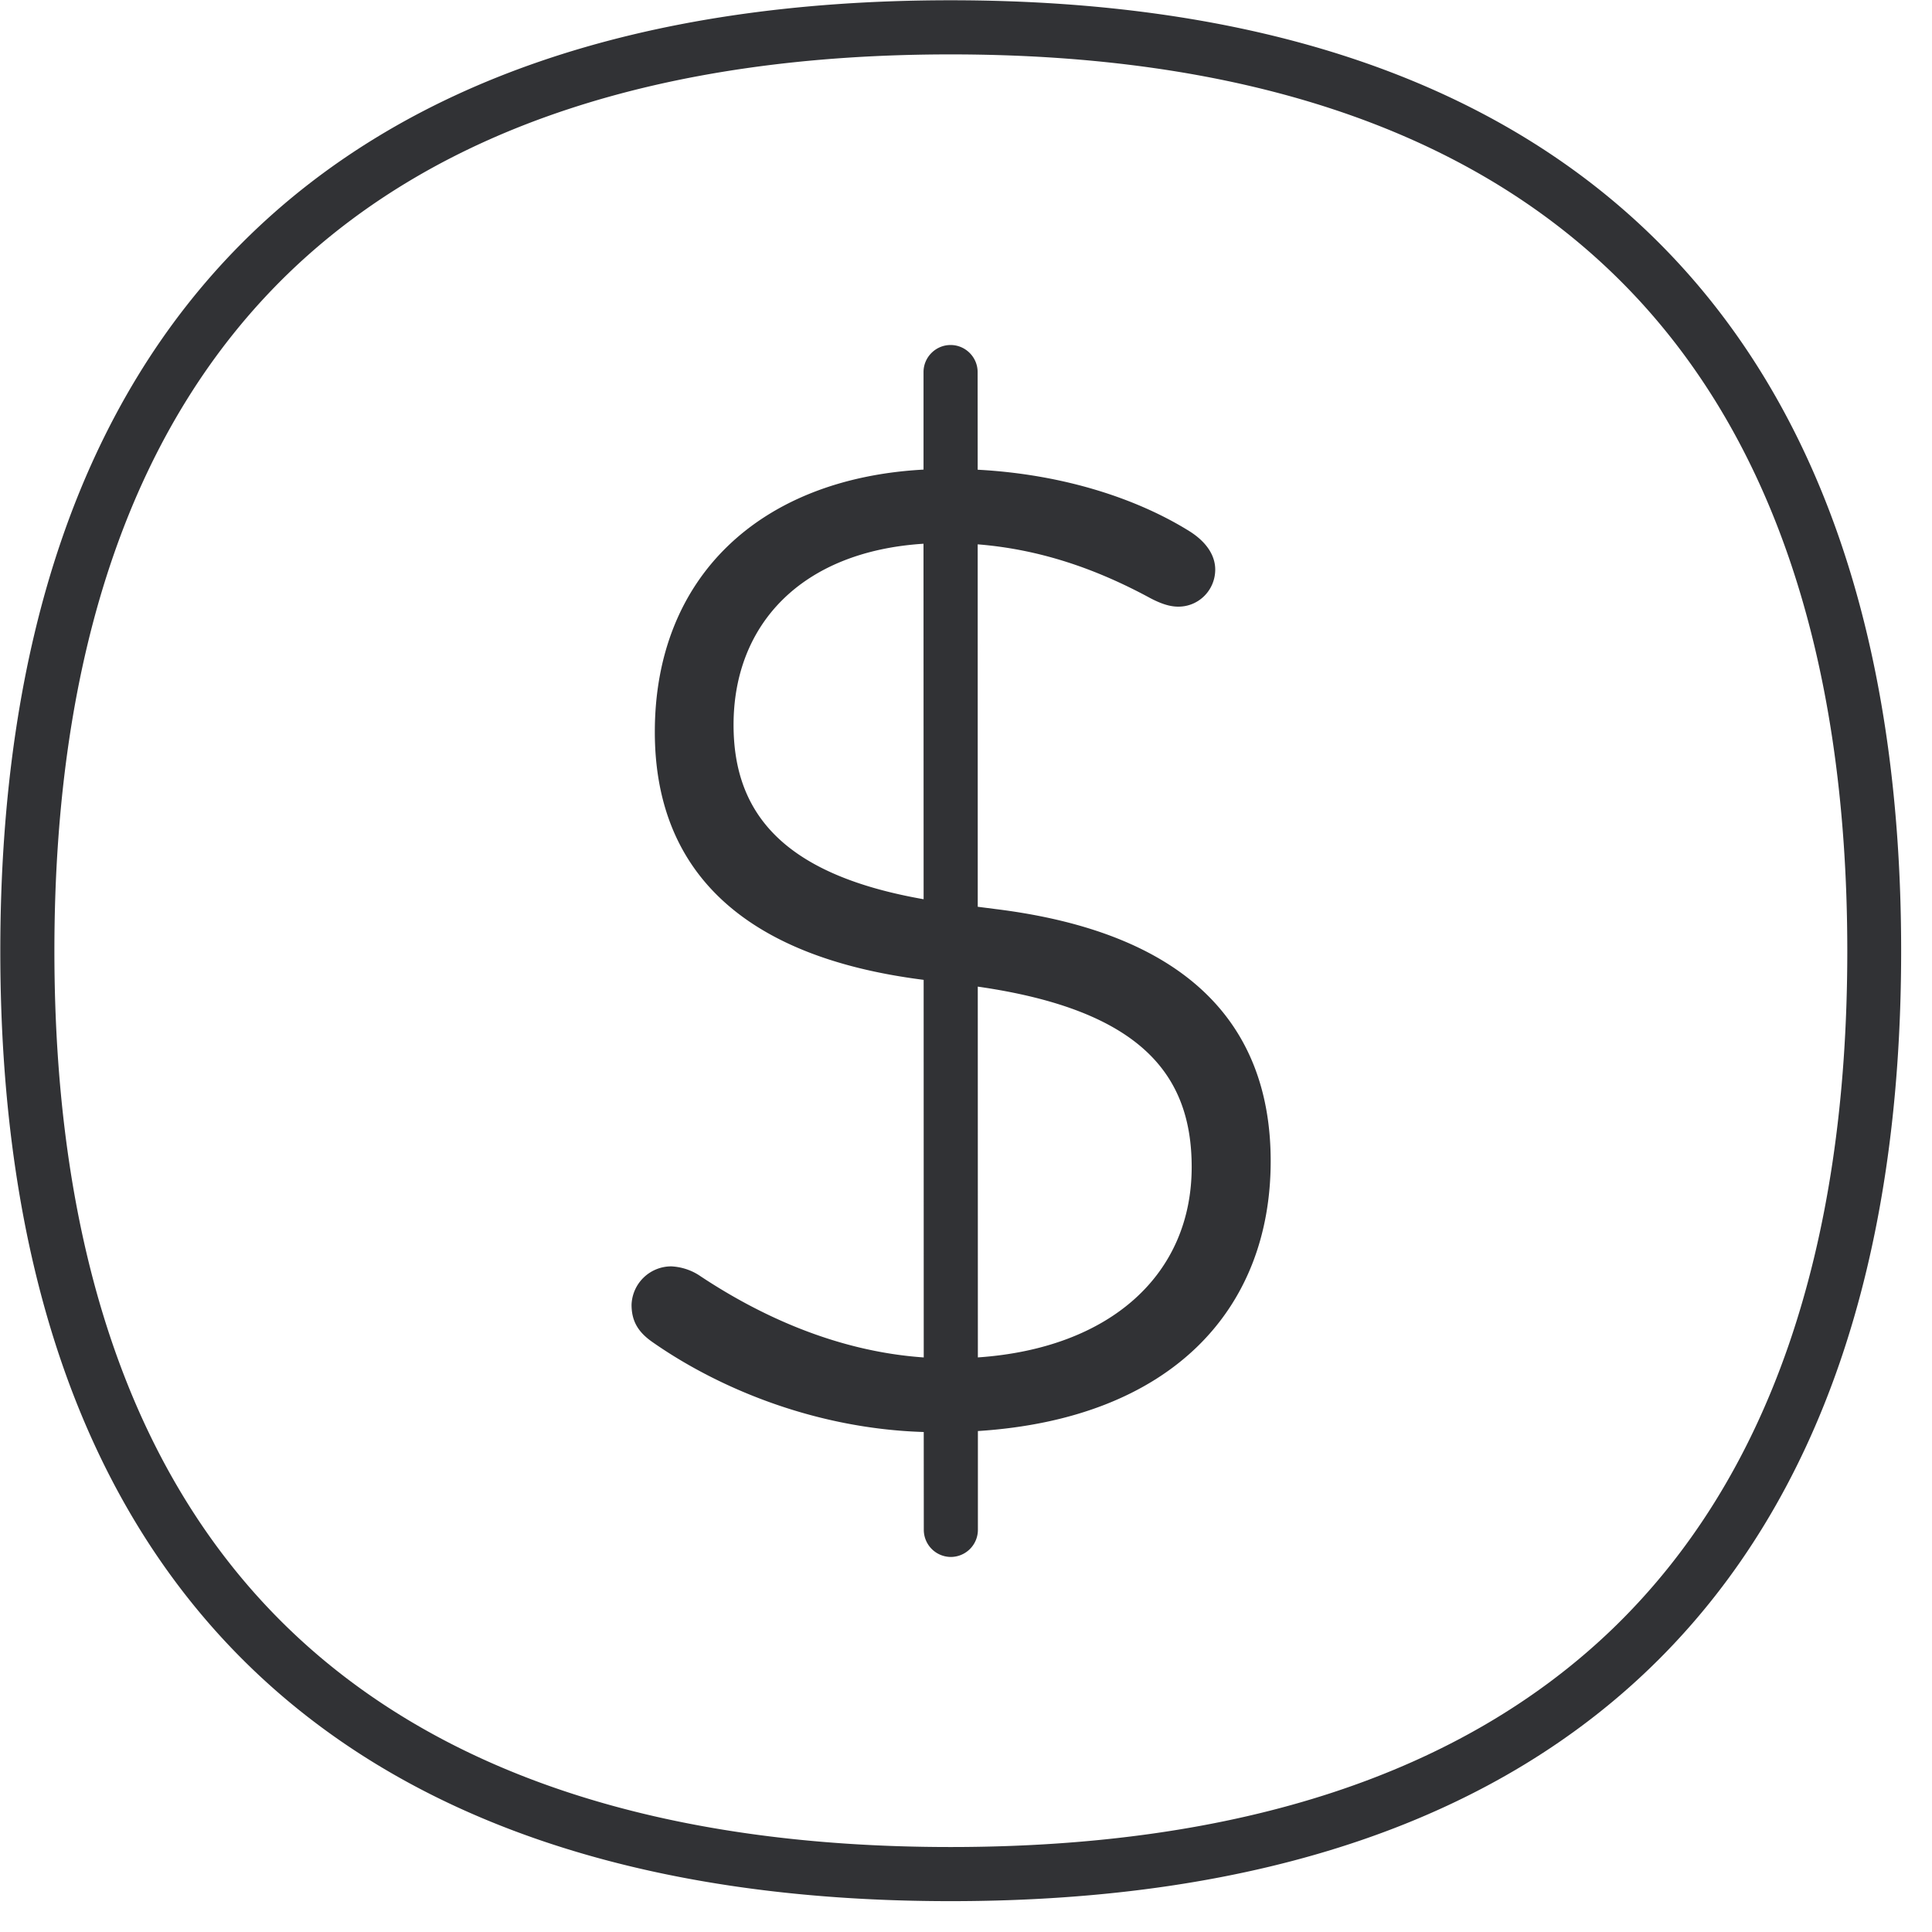 <svg width="64" height="64" xmlns="http://www.w3.org/2000/svg"><path d="M31.49.009c10.047 0 17.837 2.6 23.161 7.736 5.522 5.324 8.327 13.32 8.327 23.753 0 20.598-10.89 31.48-31.489 31.48C10.9 62.978.01 52.096.01 31.507c0-20.59 10.89-31.498 31.48-31.498zm0 1.793c-9.565 0-16.942 2.438-21.917 7.233C4.42 14.01 1.802 21.566 1.802 31.498s2.617 17.497 7.771 22.463c4.975 4.795 12.352 7.224 21.916 7.224s16.941-2.429 21.925-7.224c5.163-4.975 7.78-12.531 7.78-22.454s-2.617-17.488-7.78-22.463C48.43 4.24 41.054 1.802 31.489 1.802zm0 9.627c.492 0 .895.403.895.896l.002 3.235c2.856.153 5.283.963 6.999 2.027.592.367.87.824.87 1.281 0 .673-.538 1.228-1.22 1.228h-.009c-.322 0-.636-.134-.914-.278-1.794-.973-3.654-1.62-5.726-1.786l.002 12.006.624.08c6.158.77 9.08 3.693 9.08 8.345 0 4.932-3.308 8.533-9.699 8.942v3.275a.899.899 0 01-.896.896.899.899 0 01-.896-.896l-.002-3.243c-3.622-.11-6.83-1.467-8.998-2.987-.457-.322-.681-.68-.681-1.228a1.317 1.317 0 011.318-1.272c.34.018.672.125.959.322 1.875 1.245 4.438 2.49 7.402 2.695l-.003-12.508-.013-.002c-6.069-.77-8.892-3.693-8.892-8.21 0-5.126 3.477-8.396 8.901-8.691v-3.231c0-.493.403-.896.896-.896zm.9 21.254l.003 12.283c4.416-.304 7.083-2.768 7.083-6.306 0-3.038-1.66-5.199-7.086-5.977zm-8.09-8.67c0 2.983 1.716 4.972 6.296 5.775l-.004-11.776c-4.05.257-6.292 2.681-6.292 6.001z" fill="#313235" fill-rule="nonzero"/></svg>